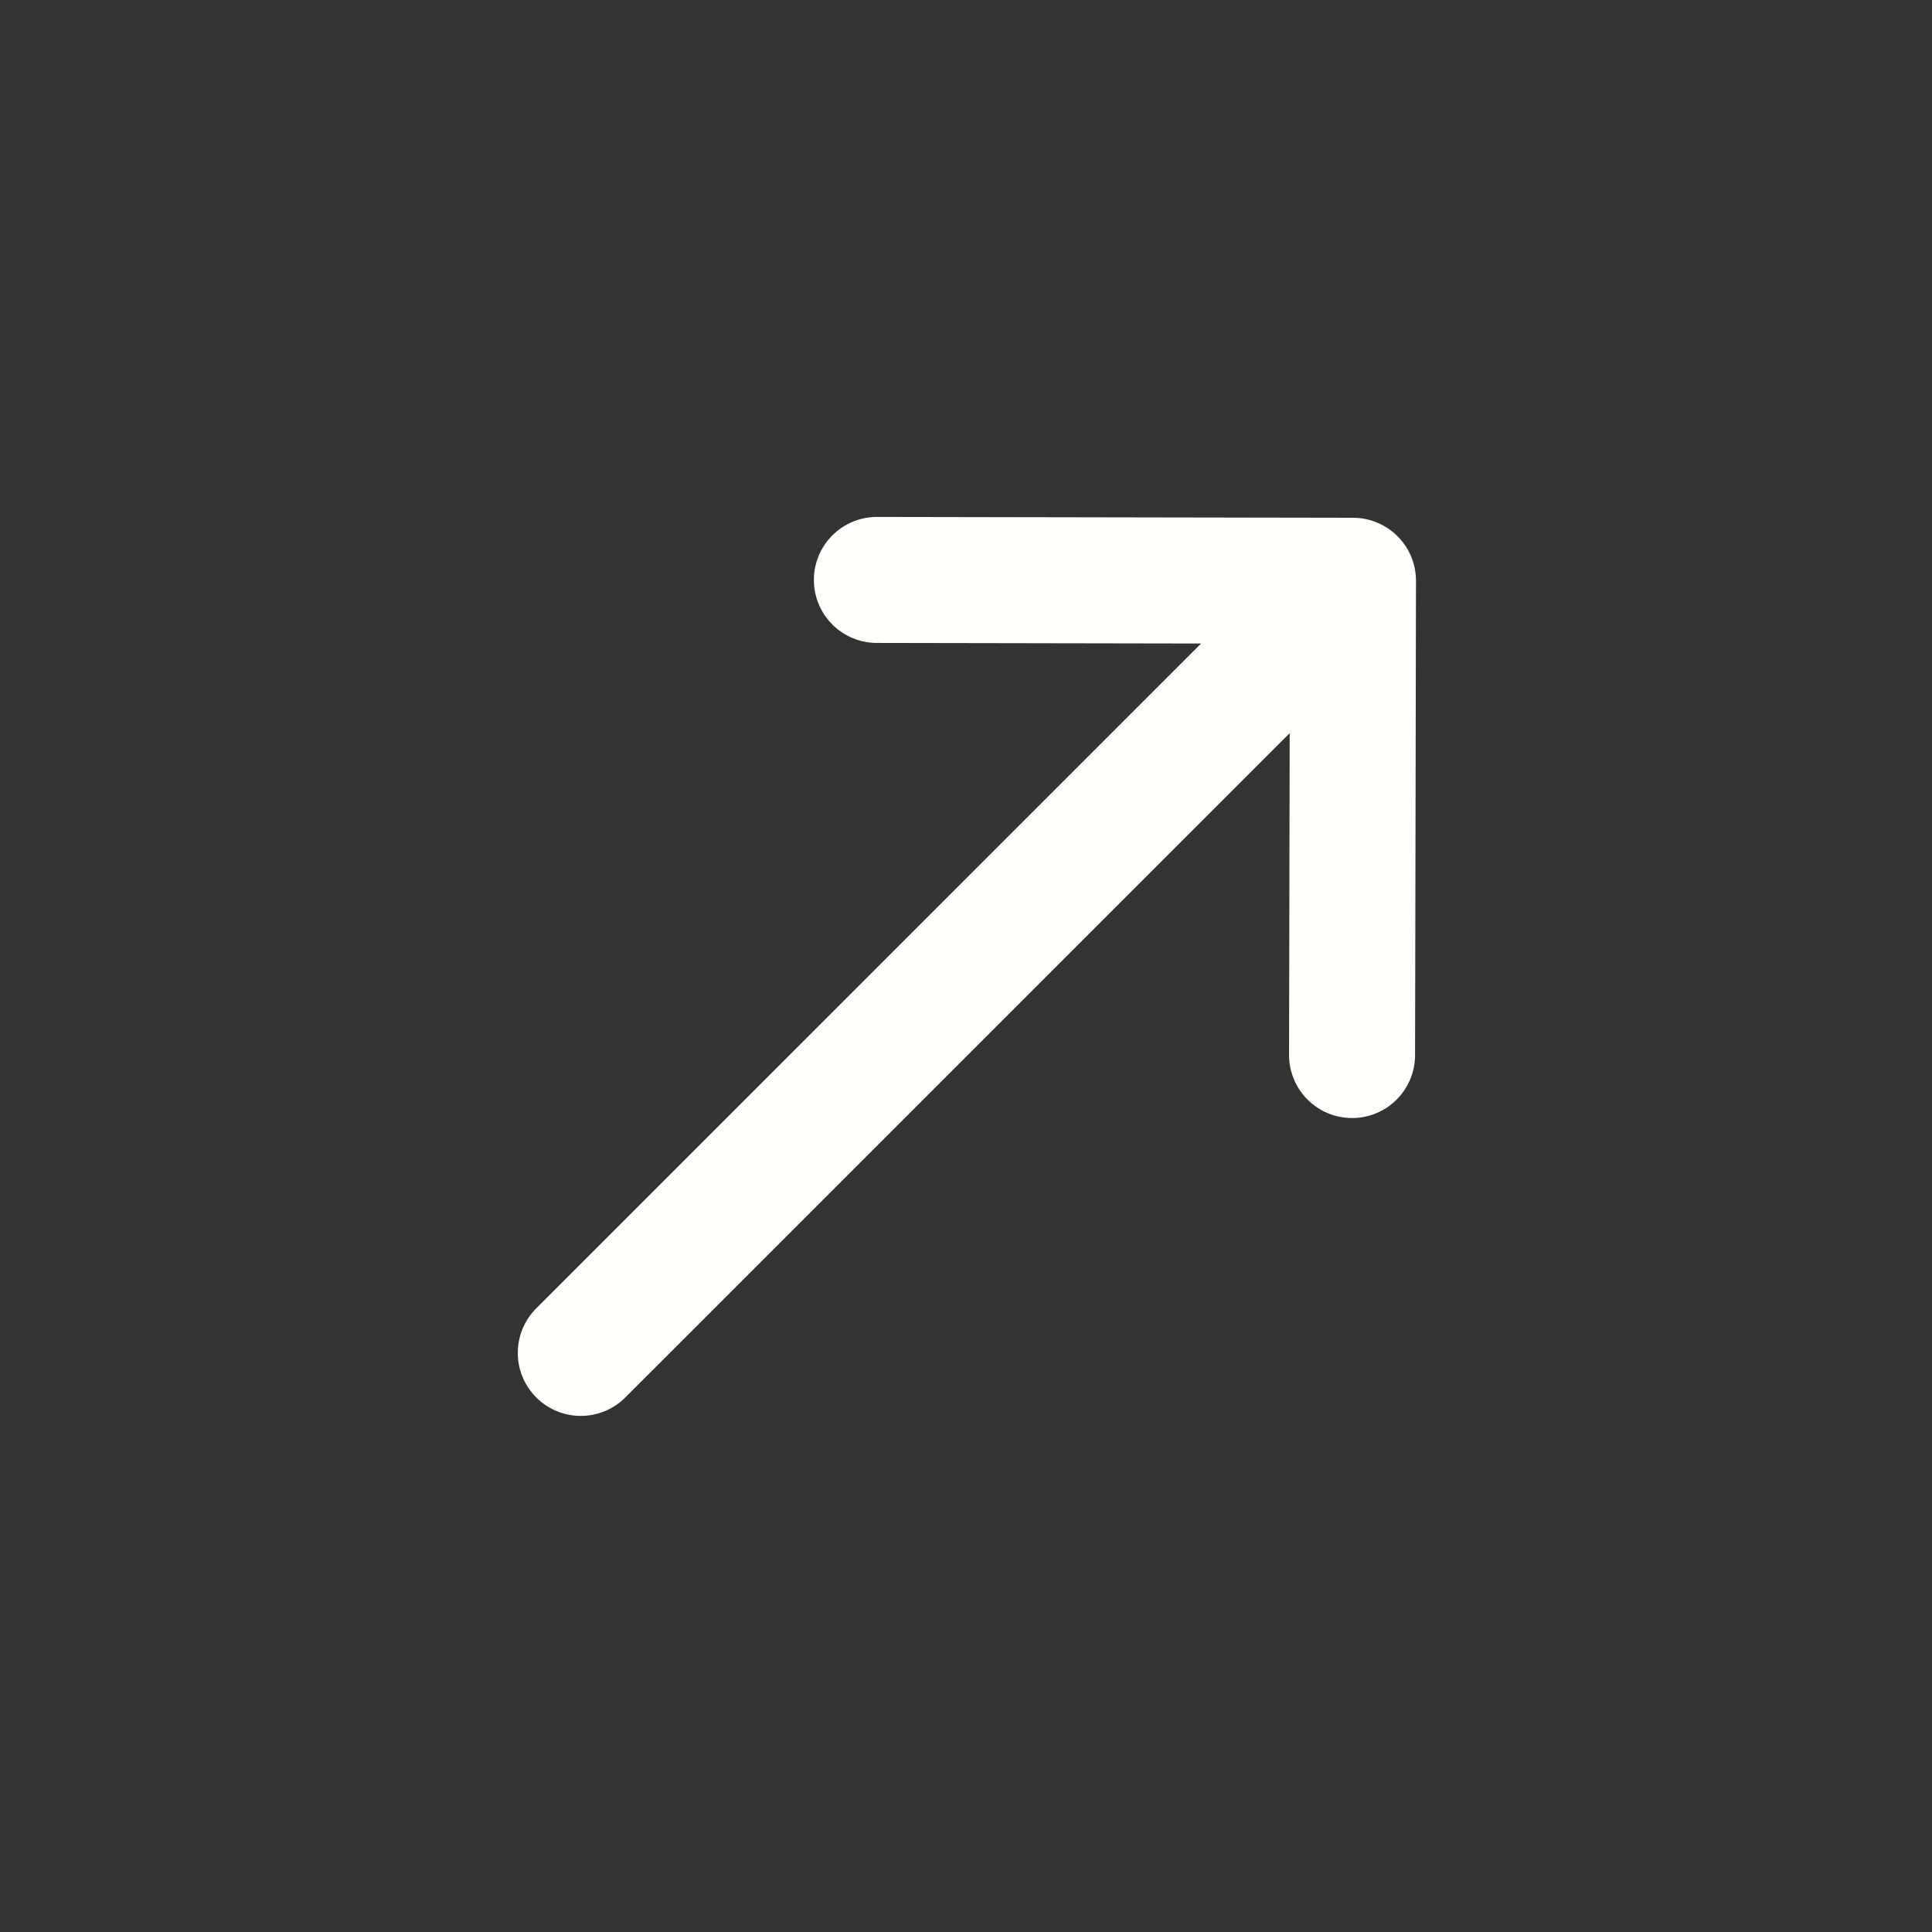 <svg width="23" height="23" viewBox="0 0 23 23" fill="none" xmlns="http://www.w3.org/2000/svg">
<rect x="0" y="0" width="23" height="23" fill="#333333" stroke="none"/>
<path d="M16.096 12.56L16.107 6.914M16.107 6.914L10.439 6.904M16.107 6.914L6.914 16.106" stroke="#FFFFFC" stroke-width="1.5" stroke-linecap="round" stroke-linejoin="round"/>
</svg>
